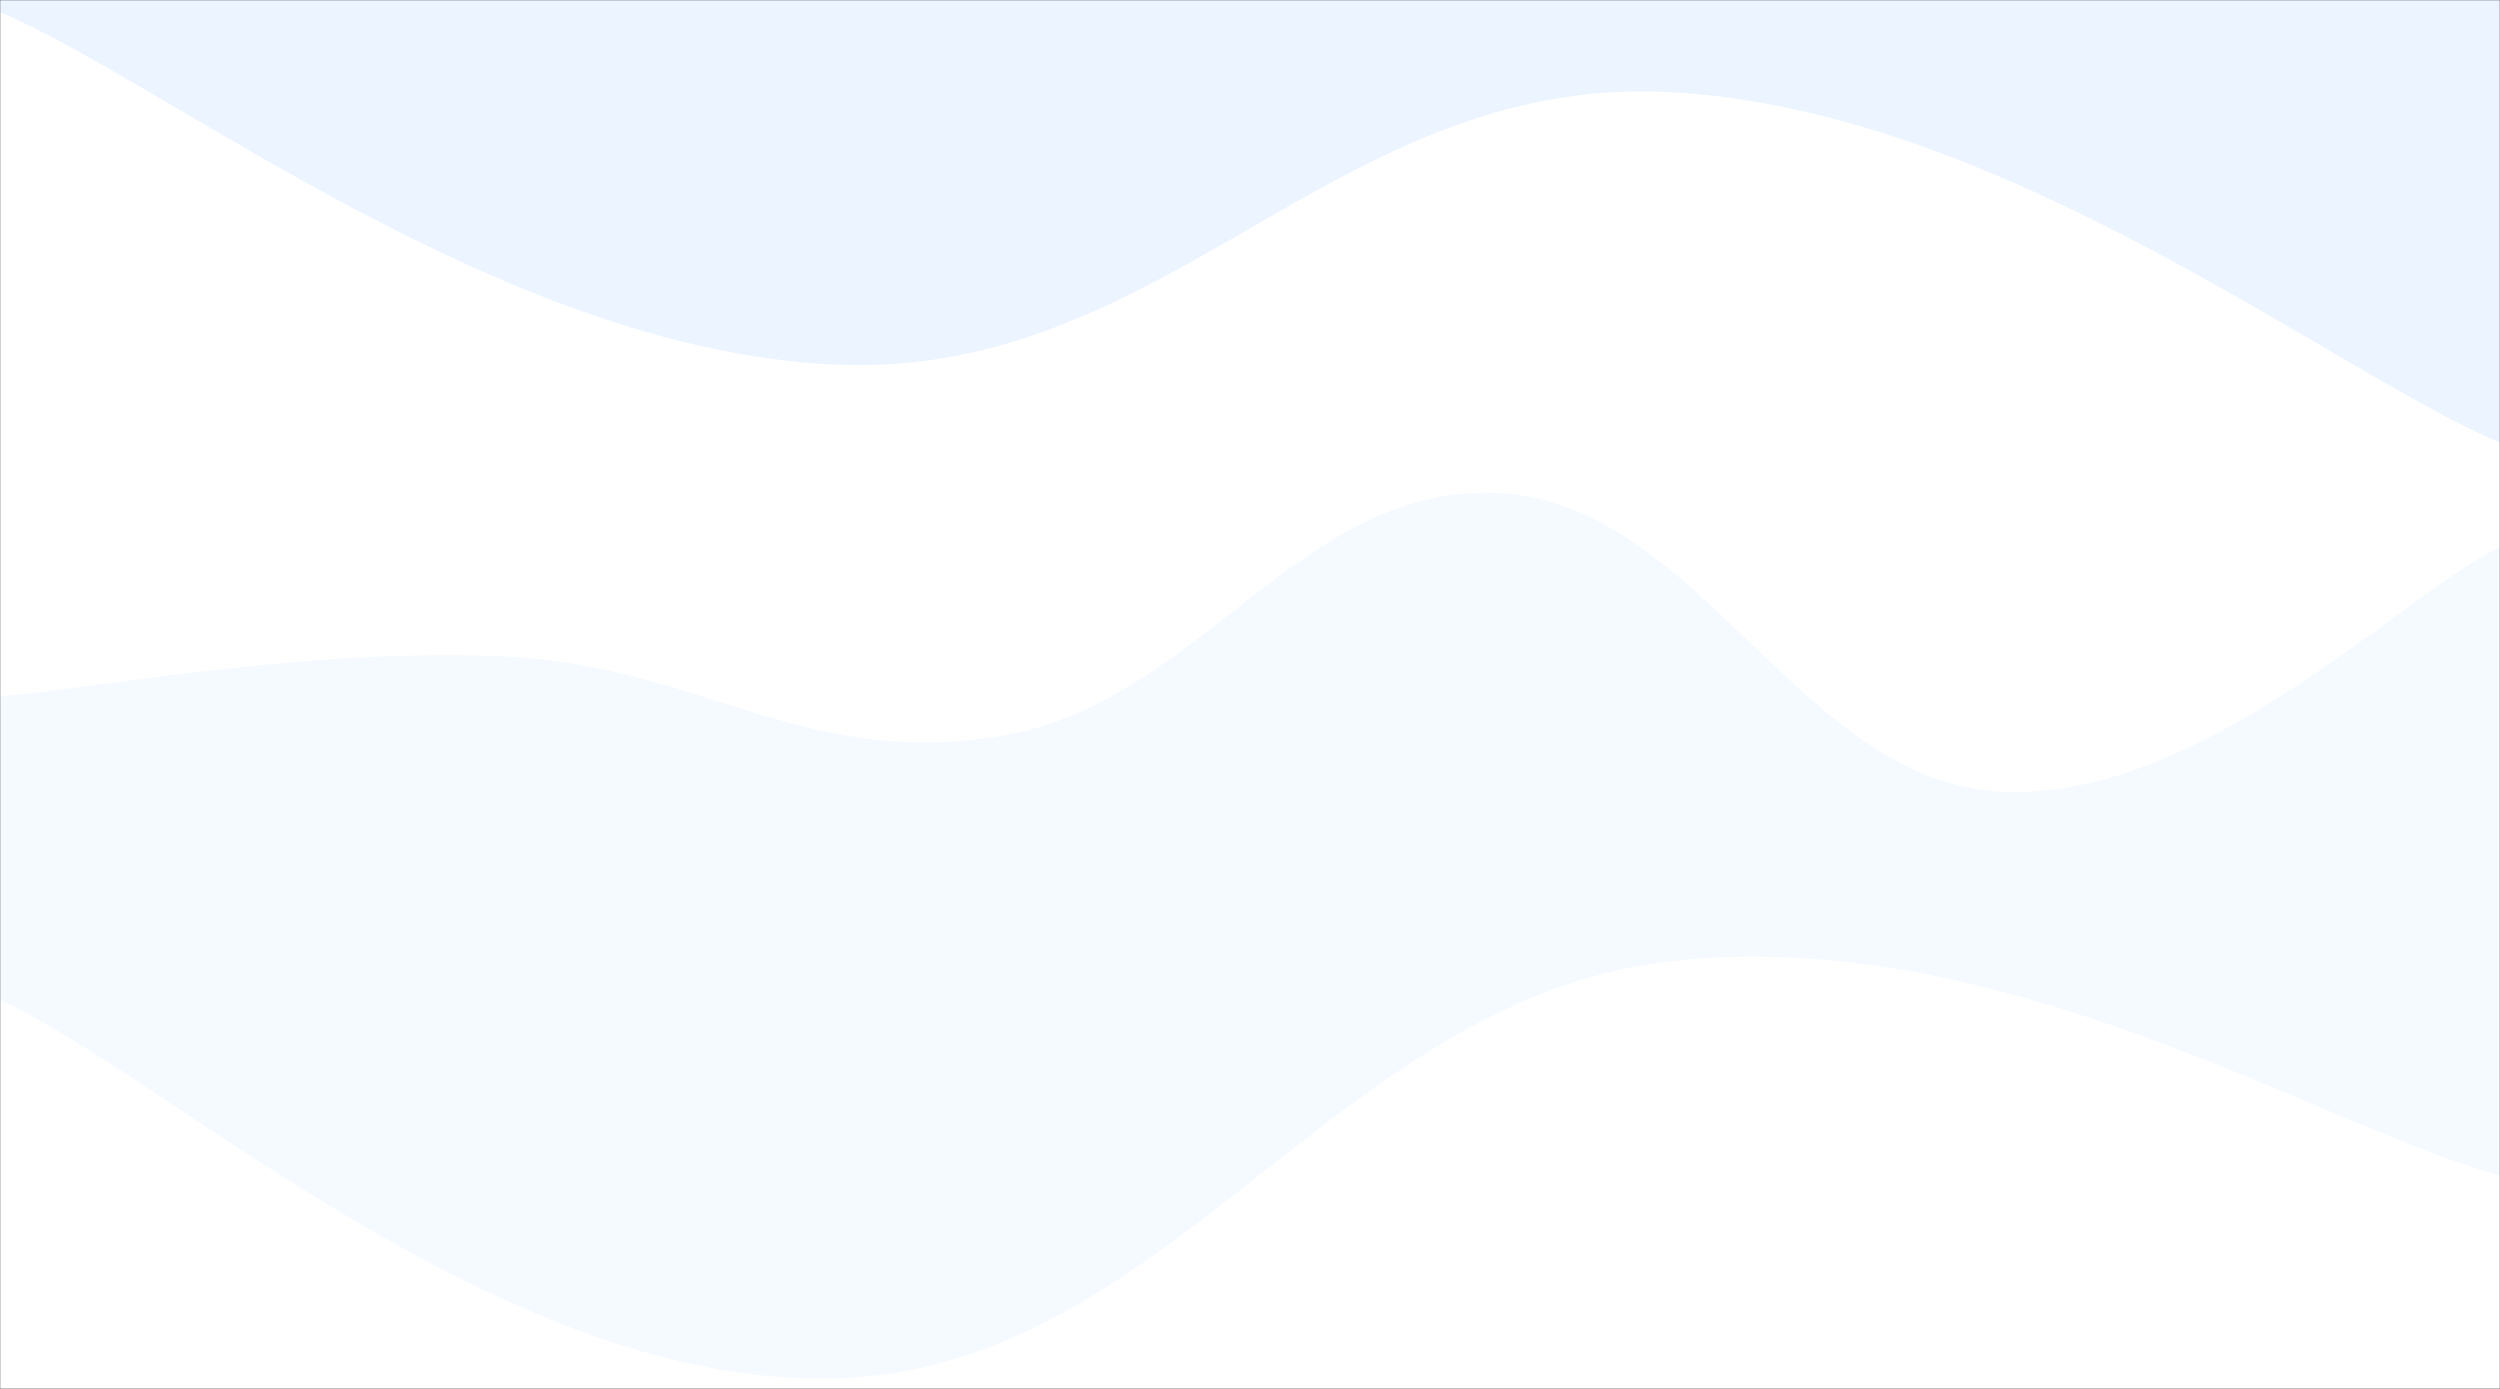 <svg xmlns="http://www.w3.org/2000/svg" version="1.1" xmlns:xlink="http://www.w3.org/1999/xlink" xmlns:svgjs="http://svgjs.dev/svgjs" width="1440" height="800" preserveAspectRatio="none" viewBox="0 0 1440 800"><rect x="0" y="0" width="1440" height="800" fill="#333333" stroke="none"/><g mask="url(&quot;#SvgjsMask1026&quot;)" fill="none"><rect width="1440" height="800" x="0" y="0" fill="rgba(236, 245, 255, 1)"></rect><path d="M 0,7 C 96,47.6 288,200.8 480,210 C 672,219.2 768,44 960,53 C 1152,62 1344,214.6 1440,255L1440 800L0 800z" fill="rgba(255, 255, 255, 1)"></path><path d="M 0,401 C 57.6,396.4 172.8,373.4 288,378 C 403.2,382.6 460.8,442.8 576,424 C 691.2,405.2 748.8,277.6 864,284 C 979.2,290.4 1036.8,449.8 1152,456 C 1267.2,462.2 1382.4,343.2 1440,315L1440 800L0 800z" fill="rgba(244, 250, 255, 1)"></path><path d="M 0,576 C 96,619.6 288,798.4 480,794 C 672,789.6 768,577.4 960,554 C 1152,530.6 1344,652.4 1440,677L1440 800L0 800z" fill="rgba(255, 255, 255, 1)"></path></g><defs><mask id="SvgjsMask1026"><rect width="1440" height="800" fill="#ffffff"></rect></mask></defs></svg>